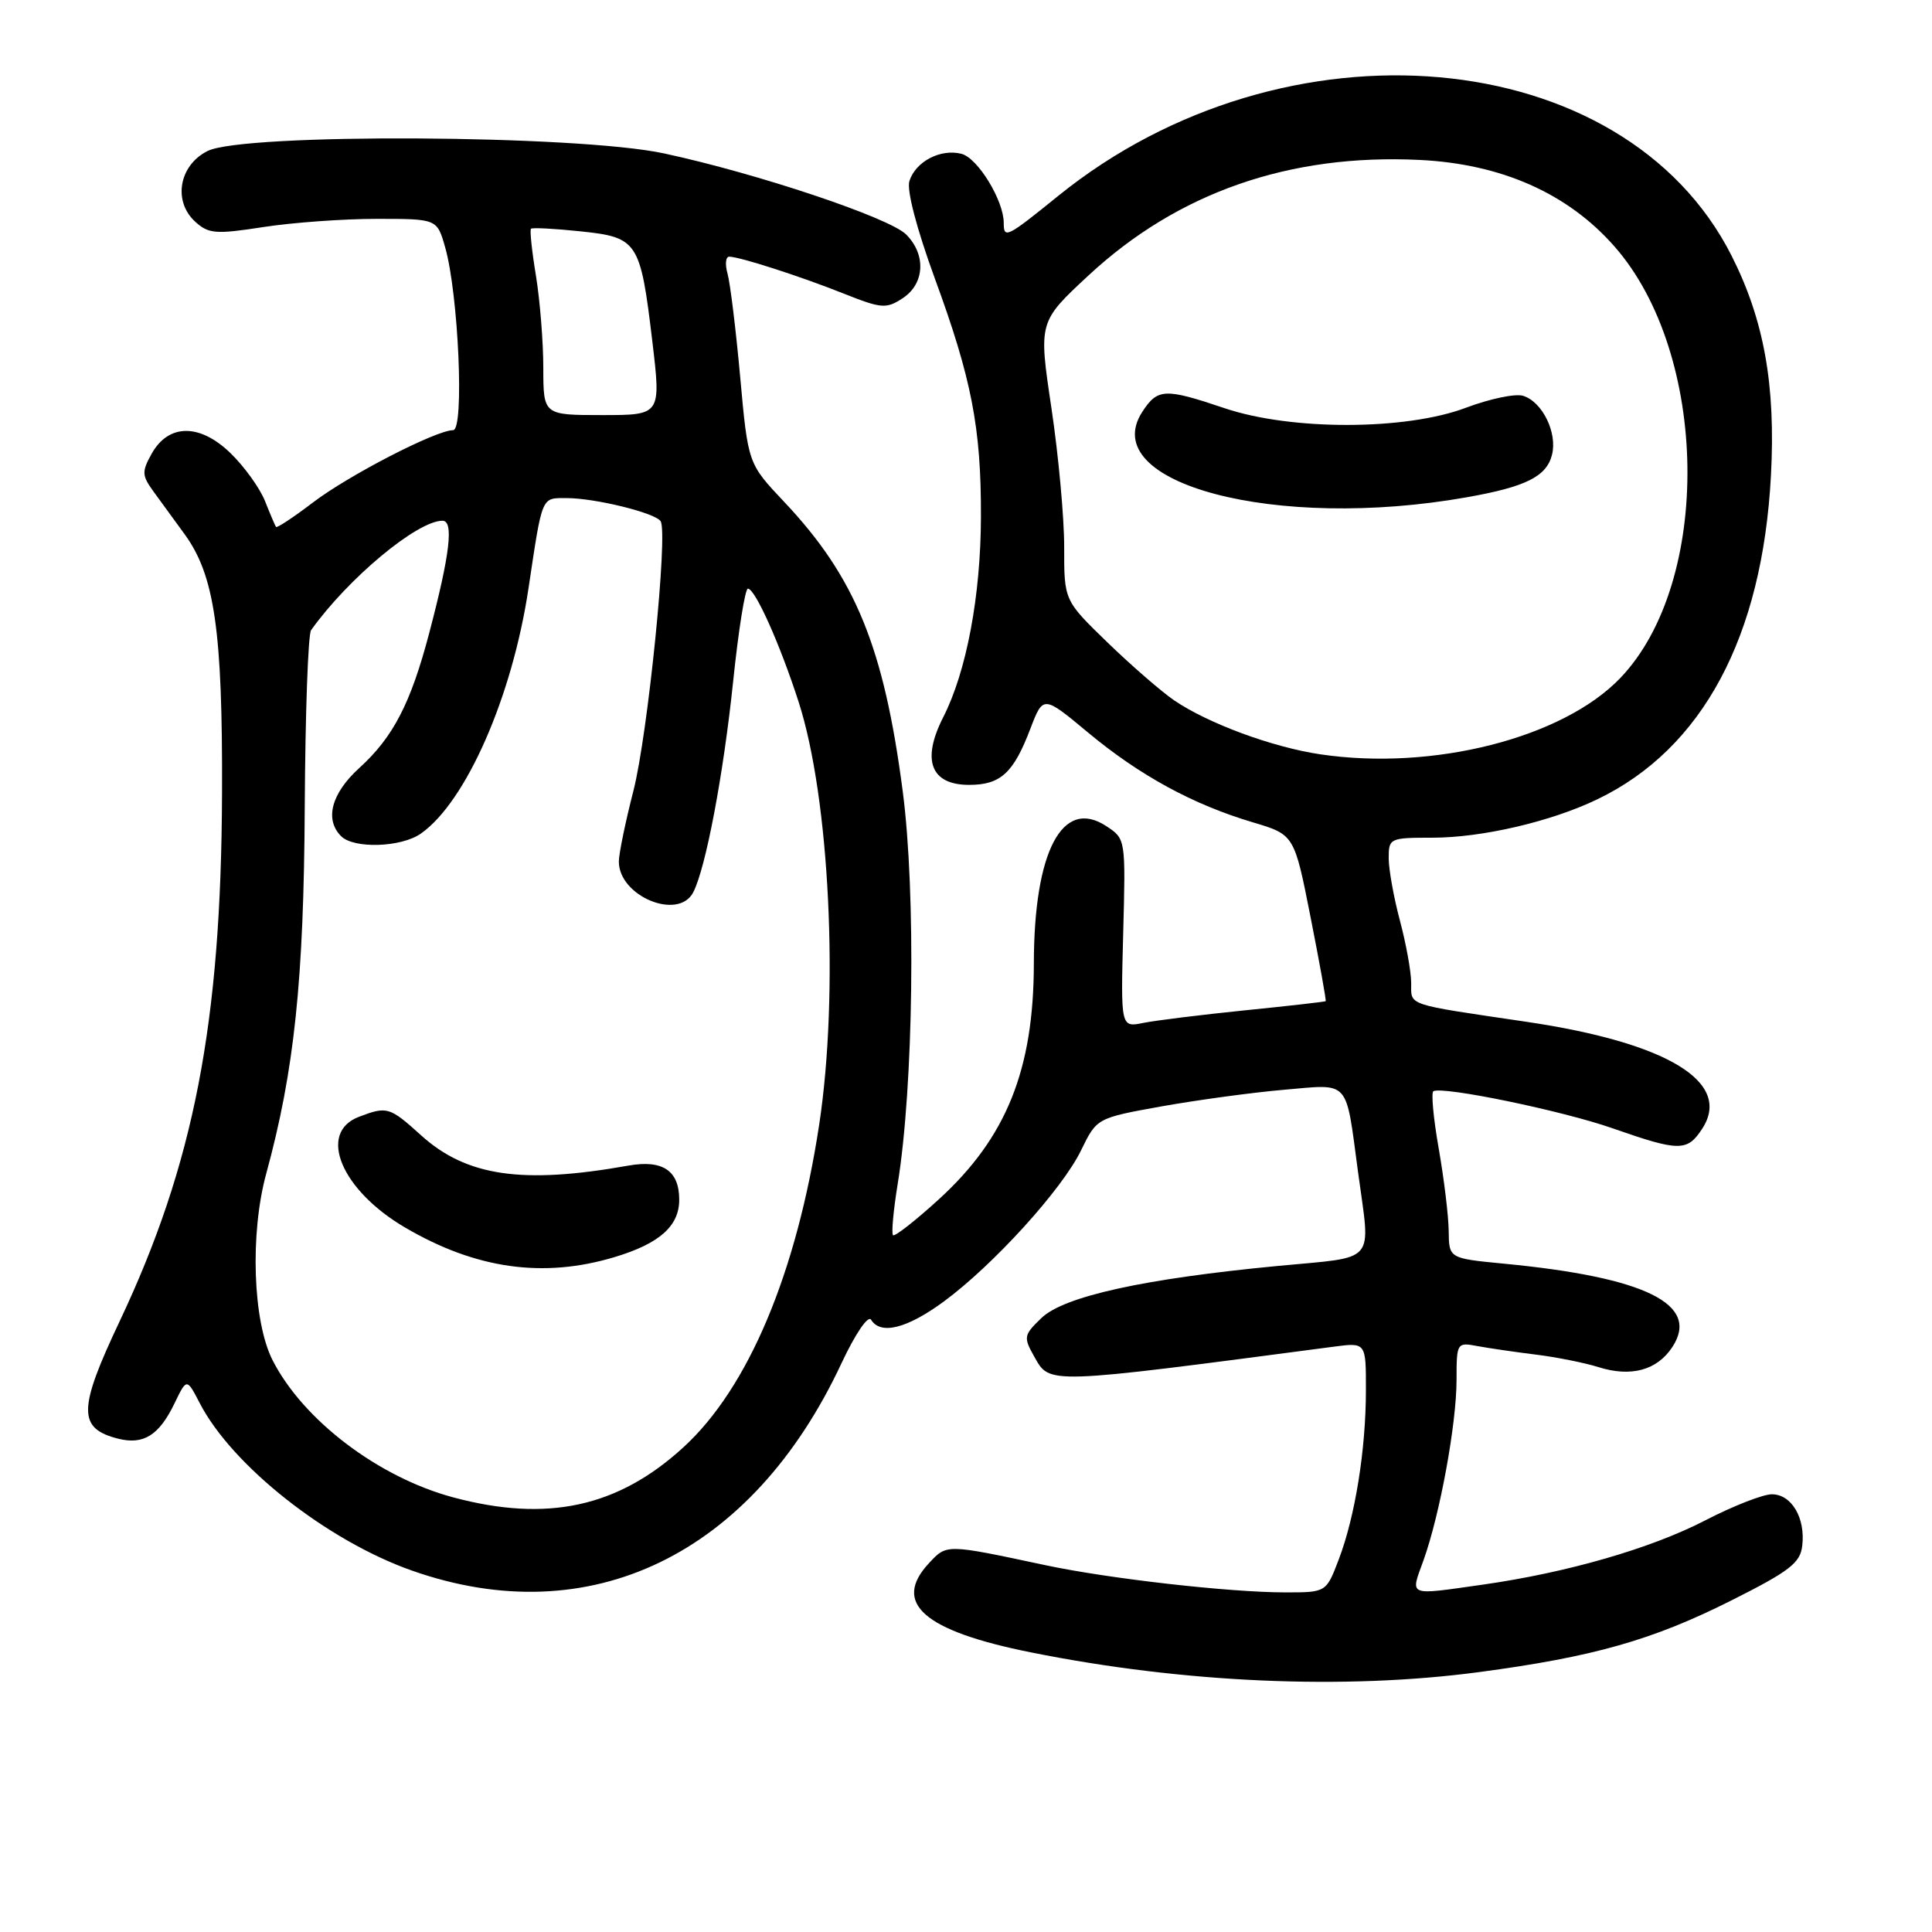 <?xml version="1.0" encoding="UTF-8" standalone="no"?>
<!DOCTYPE svg PUBLIC "-//W3C//DTD SVG 1.1//EN" "http://www.w3.org/Graphics/SVG/1.1/DTD/svg11.dtd" >
<svg xmlns="http://www.w3.org/2000/svg" xmlns:xlink="http://www.w3.org/1999/xlink" version="1.1" viewBox="0 0 256 256">
 <g >
 <path fill="currentColor"
d=" M 196.00 221.56 C 211.15 219.54 218.95 217.32 229.33 212.11 C 237.16 208.18 238.55 207.10 238.81 204.80 C 239.24 201.12 237.38 198.00 234.78 198.00 C 233.60 198.00 229.62 199.56 225.95 201.46 C 218.75 205.18 207.71 208.37 196.50 209.97 C 186.38 211.40 186.87 211.60 188.62 206.75 C 190.80 200.67 193.00 188.66 193.00 182.83 C 193.00 177.93 193.05 177.85 195.75 178.36 C 197.26 178.64 200.75 179.15 203.50 179.49 C 206.25 179.83 209.99 180.58 211.80 181.15 C 216.12 182.51 219.58 181.57 221.60 178.48 C 225.31 172.82 218.05 169.24 199.25 167.44 C 192.00 166.74 192.00 166.74 191.96 163.12 C 191.94 161.13 191.34 156.21 190.64 152.20 C 189.93 148.18 189.62 144.76 189.93 144.59 C 191.22 143.91 207.00 147.17 213.66 149.50 C 222.52 152.60 223.56 152.60 225.54 149.58 C 229.59 143.40 220.97 138.15 202.17 135.38 C 186.08 133.00 187.00 133.31 186.99 130.23 C 186.98 128.73 186.31 125.03 185.50 122.00 C 184.69 118.97 184.02 115.26 184.01 113.75 C 184.00 111.07 184.14 111.00 189.79 111.00 C 196.36 111.00 205.52 108.87 211.66 105.91 C 225.59 99.21 233.53 84.39 234.66 63.00 C 235.30 51.04 233.74 42.36 229.43 33.86 C 215.15 5.68 170.24 1.69 140.24 25.94 C 133.39 31.49 133.00 31.68 133.00 29.53 C 133.00 26.56 129.55 20.92 127.39 20.38 C 124.61 19.68 121.33 21.40 120.50 23.99 C 120.12 25.19 121.46 30.30 123.86 36.87 C 128.75 50.19 130.01 56.69 129.98 68.43 C 129.96 78.93 128.07 88.98 124.98 95.04 C 122.08 100.73 123.33 104.00 128.41 104.00 C 132.58 104.00 134.29 102.44 136.52 96.58 C 138.23 92.12 138.23 92.12 144.19 97.08 C 151.01 102.75 158.06 106.60 166.00 108.96 C 171.50 110.60 171.50 110.60 173.66 121.55 C 174.85 127.57 175.75 132.57 175.66 132.66 C 175.57 132.74 170.78 133.29 165.00 133.87 C 159.22 134.46 153.15 135.21 151.50 135.54 C 148.50 136.15 148.50 136.15 148.83 123.65 C 149.16 111.16 149.16 111.15 146.58 109.46 C 140.77 105.65 137.01 112.79 136.99 127.69 C 136.97 141.75 133.35 150.74 124.43 158.89 C 121.31 161.74 118.56 163.89 118.33 163.67 C 118.10 163.44 118.38 160.38 118.95 156.87 C 121.05 143.94 121.38 118.37 119.62 104.88 C 117.13 85.76 113.33 76.47 103.88 66.47 C 99.12 61.43 99.12 61.43 98.08 49.97 C 97.51 43.66 96.75 37.49 96.40 36.25 C 96.05 35.01 96.16 34.00 96.63 34.01 C 98.04 34.03 106.08 36.62 111.87 38.93 C 116.82 40.90 117.44 40.94 119.62 39.51 C 122.53 37.60 122.74 33.74 120.07 31.07 C 117.84 28.84 100.36 22.99 88.00 20.33 C 76.49 17.85 32.26 17.62 27.50 20.01 C 23.71 21.91 22.89 26.68 25.88 29.39 C 27.64 30.99 28.60 31.06 34.87 30.09 C 38.73 29.49 45.49 29.00 49.89 29.00 C 57.91 29.00 57.91 29.00 58.98 32.75 C 60.75 38.91 61.55 57.00 60.04 57.00 C 57.78 57.00 46.15 63.00 41.43 66.61 C 38.88 68.55 36.70 69.99 36.57 69.82 C 36.45 69.64 35.79 68.10 35.11 66.38 C 34.42 64.67 32.38 61.82 30.55 60.05 C 26.47 56.09 22.33 56.12 20.09 60.13 C 18.77 62.50 18.80 63.01 20.34 65.13 C 21.29 66.44 23.15 68.99 24.48 70.81 C 28.43 76.25 29.50 83.60 29.42 105.00 C 29.32 135.58 25.71 154.22 15.83 175.13 C 10.32 186.77 10.30 189.28 15.68 190.64 C 19.03 191.47 21.08 190.18 23.12 185.96 C 24.74 182.60 24.74 182.60 26.46 185.91 C 30.75 194.22 43.37 204.17 54.61 208.12 C 78.18 216.41 99.64 206.04 111.51 180.62 C 113.34 176.72 115.03 174.24 115.42 174.87 C 116.68 176.92 120.16 176.05 125.03 172.48 C 131.59 167.66 140.74 157.60 143.25 152.42 C 145.33 148.15 145.33 148.15 153.91 146.60 C 158.64 145.76 165.94 144.76 170.14 144.40 C 178.98 143.64 178.27 142.86 179.95 155.32 C 181.61 167.66 182.63 166.47 169.25 167.75 C 151.58 169.44 140.98 171.77 138.00 174.64 C 135.64 176.91 135.59 177.18 137.05 179.77 C 139.14 183.46 138.42 183.49 176.75 178.44 C 181.00 177.88 181.00 177.88 180.99 184.19 C 180.99 192.08 179.56 200.96 177.39 206.64 C 175.73 211.00 175.73 211.00 170.32 211.00 C 162.92 211.00 146.96 209.19 138.50 207.39 C 125.31 204.58 125.47 204.58 123.10 207.12 C 118.17 212.41 122.37 216.10 136.61 218.95 C 156.82 223.01 178.14 223.94 196.00 221.56 Z  M 60.02 198.40 C 50.13 195.74 40.17 188.18 36.12 180.24 C 33.50 175.10 33.10 163.48 35.28 155.50 C 39.00 141.89 40.26 129.87 40.38 107.00 C 40.45 94.62 40.82 84.05 41.22 83.50 C 46.13 76.62 55.29 69.00 58.63 69.00 C 60.15 69.00 59.63 73.41 56.89 83.82 C 54.43 93.19 52.10 97.69 47.60 101.77 C 43.90 105.14 42.99 108.59 45.20 110.80 C 46.89 112.49 53.14 112.29 55.76 110.46 C 61.76 106.25 67.88 92.31 70.03 77.95 C 71.89 65.56 71.70 66.00 75.08 66.00 C 78.87 66.00 86.86 67.97 87.54 69.07 C 88.53 70.67 85.84 97.30 83.94 104.75 C 82.87 108.91 82.00 113.15 82.00 114.16 C 82.00 118.75 89.87 122.02 91.85 118.25 C 93.51 115.06 95.86 102.67 97.15 90.25 C 97.85 83.51 98.73 78.00 99.10 78.00 C 100.06 78.00 103.35 85.35 105.82 93.00 C 109.94 105.78 111.19 131.55 108.55 149.00 C 105.56 168.68 99.15 183.92 90.55 191.78 C 81.87 199.72 72.50 201.75 60.02 198.40 Z  M 81.44 166.57 C 87.39 164.78 90.00 162.46 90.00 158.97 C 90.00 155.11 87.80 153.64 83.26 154.45 C 69.21 156.95 61.81 155.87 55.80 150.44 C 51.62 146.66 51.29 146.56 47.57 147.98 C 42.03 150.08 45.20 157.69 53.67 162.65 C 63.04 168.15 72.00 169.41 81.44 166.57 Z  M 174.94 99.95 C 168.57 99.00 160.08 95.86 155.58 92.80 C 153.89 91.64 149.91 88.19 146.75 85.13 C 141.00 79.56 141.00 79.56 141.01 72.53 C 141.02 68.66 140.26 60.36 139.32 54.07 C 137.61 42.65 137.61 42.65 144.23 36.50 C 156.05 25.52 170.82 20.36 188.07 21.19 C 198.92 21.71 207.73 25.61 213.91 32.64 C 226.48 46.91 226.89 77.11 214.70 89.84 C 207.07 97.80 189.88 102.17 174.94 99.95 Z  M 194.36 65.89 C 202.18 64.51 204.93 63.14 205.65 60.25 C 206.38 57.35 204.38 53.25 201.83 52.45 C 200.82 52.12 197.40 52.84 194.24 54.03 C 186.27 57.04 171.11 57.07 162.27 54.09 C 154.35 51.42 153.40 51.46 151.38 54.54 C 145.15 64.06 169.07 70.38 194.36 65.89 Z  M 71.99 48.75 C 71.99 45.31 71.55 39.83 71.02 36.56 C 70.48 33.30 70.18 30.48 70.36 30.31 C 70.53 30.14 73.46 30.29 76.88 30.65 C 84.51 31.44 84.85 31.96 86.43 45.17 C 87.60 55.00 87.60 55.00 79.80 55.00 C 72.00 55.00 72.00 55.00 71.99 48.75 Z "/>
</g>
</svg>